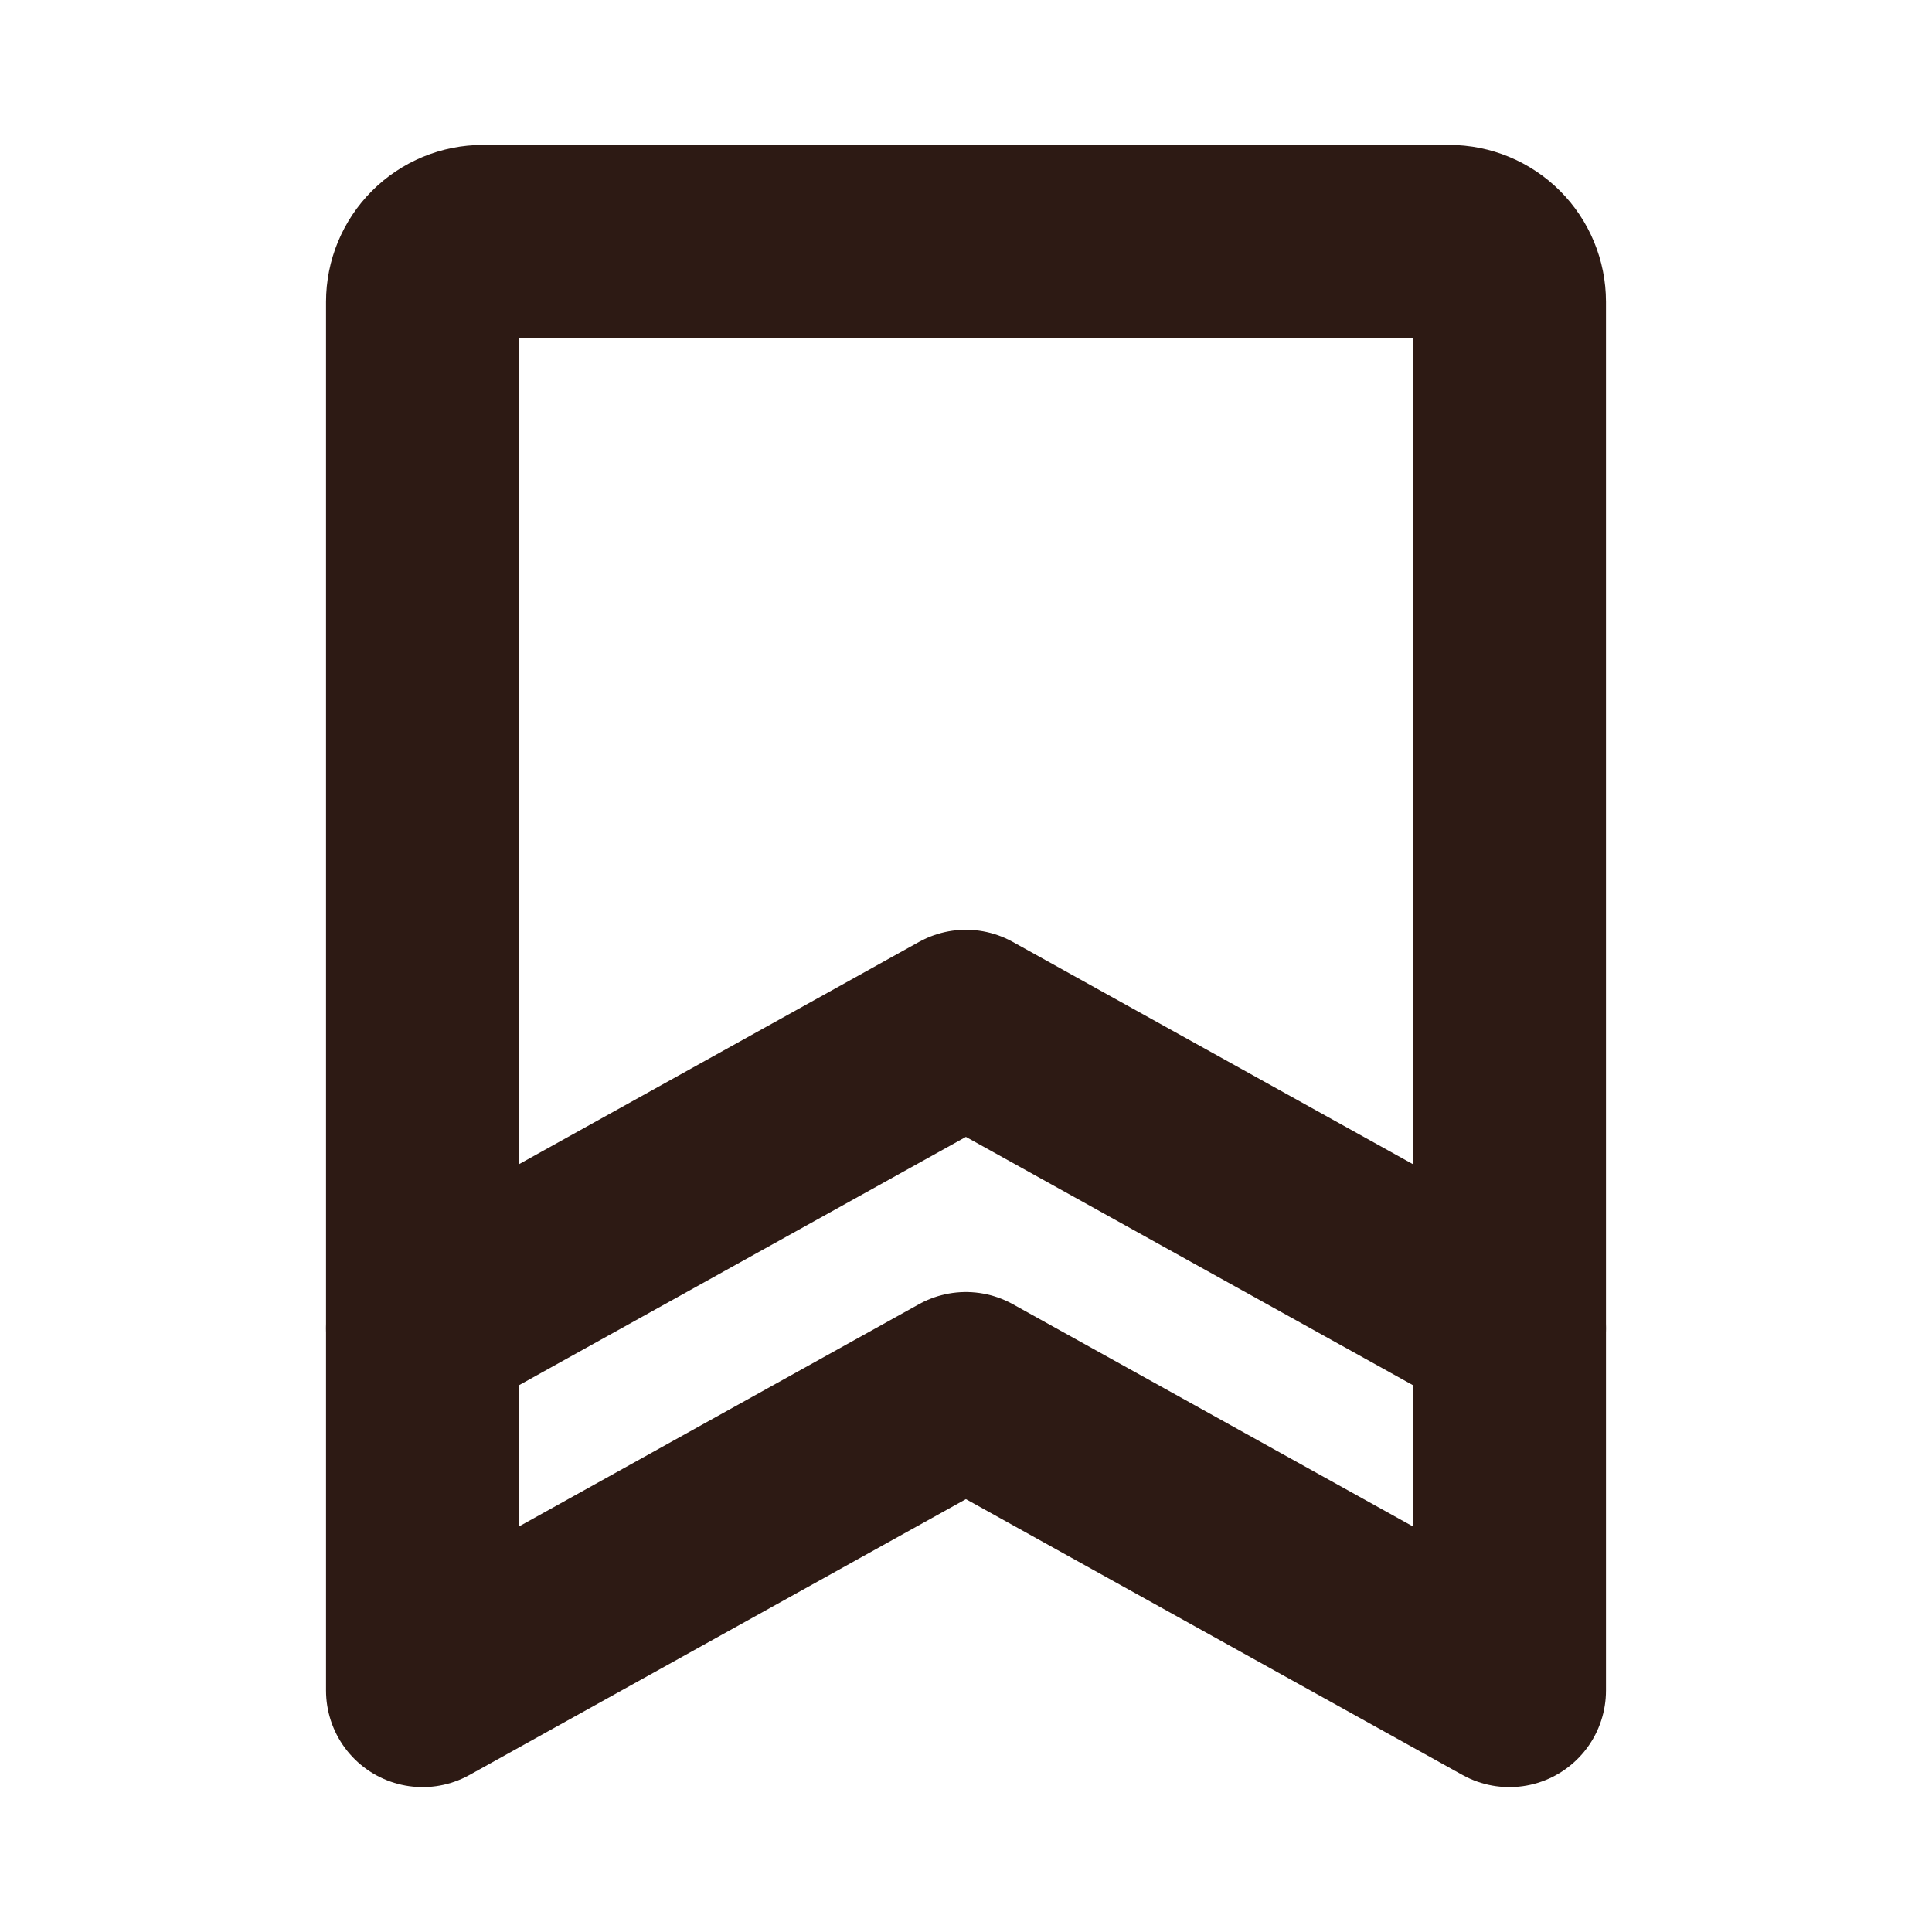 <svg width="20" height="20" viewBox="0 0 20 20" fill="none" xmlns="http://www.w3.org/2000/svg">
<path d="M15.625 17.5L9.999 14.375L4.375 17.5V3.125C4.375 2.959 4.441 2.8 4.558 2.683C4.675 2.566 4.834 2.5 5 2.5H15C15.166 2.5 15.325 2.566 15.442 2.683C15.559 2.8 15.625 2.959 15.625 3.125V17.5Z" stroke="#2D1A14" stroke-width="2" stroke-linecap="round" stroke-linejoin="round"/>
<path d="M15.625 13.75L9.999 10.625L4.375 13.75" stroke="#2D1A14" stroke-width="2" stroke-linecap="round" stroke-linejoin="round"/>
</svg>
